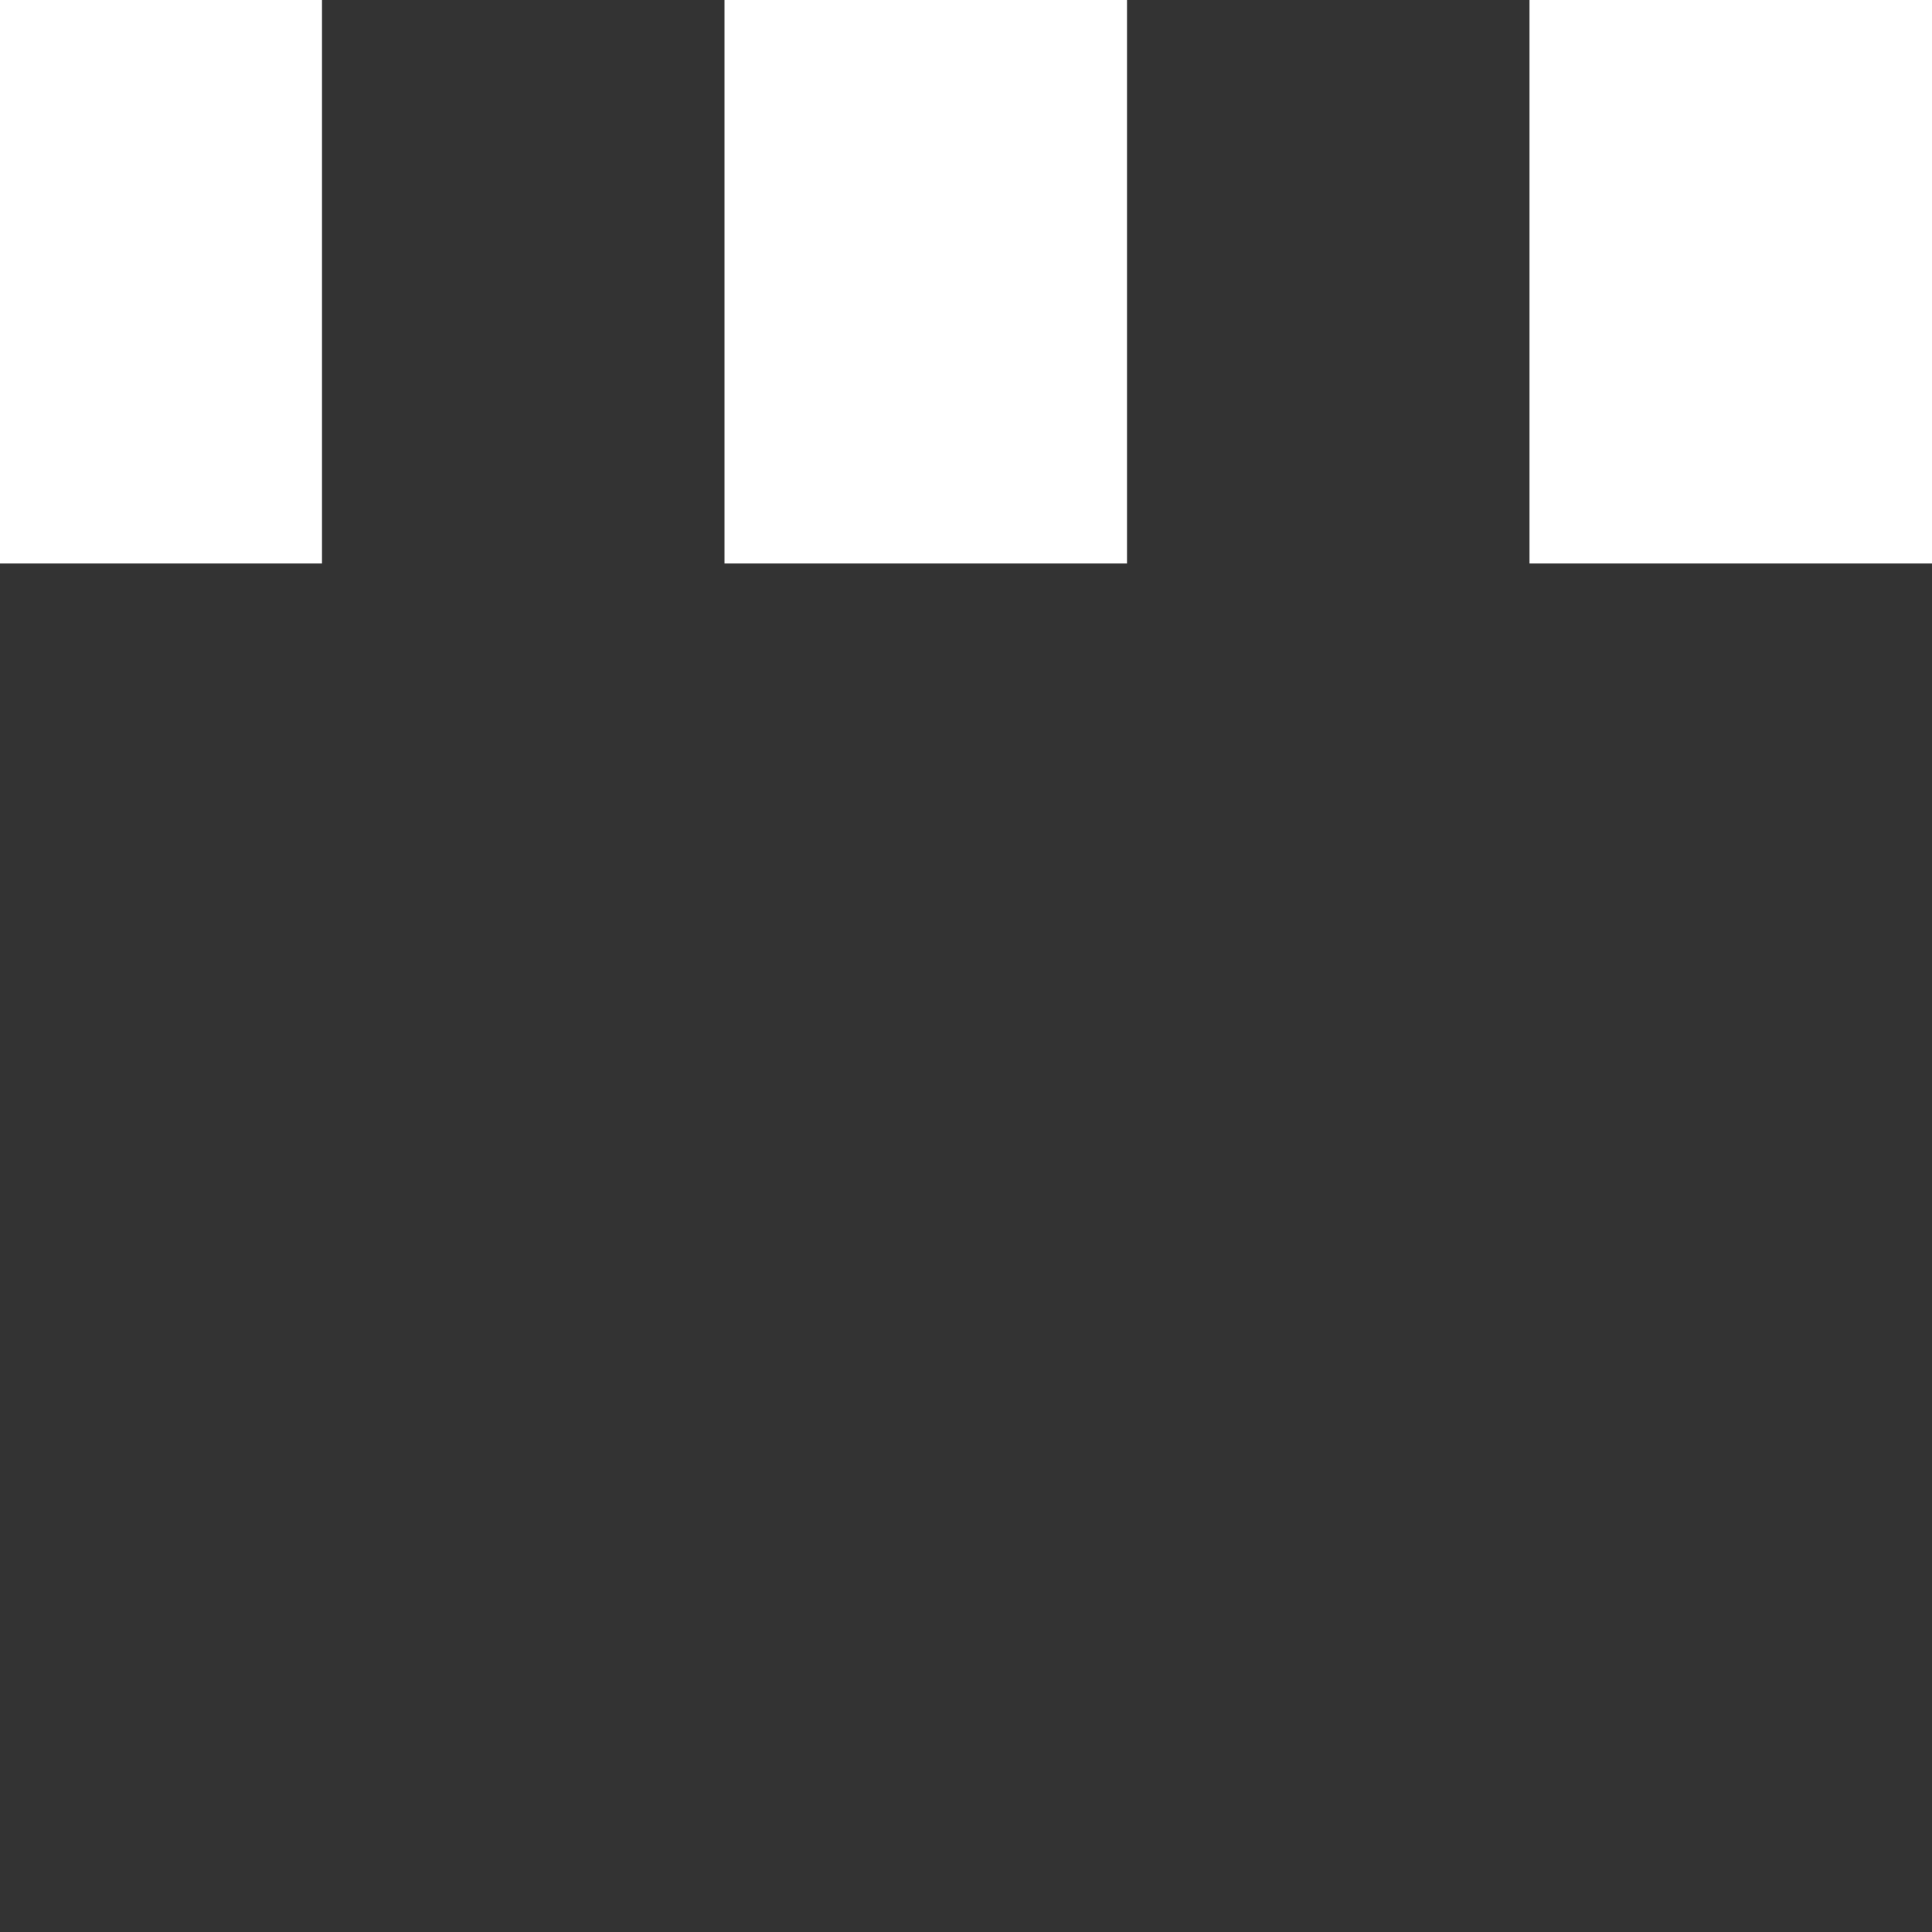 ﻿<svg version="1.1" id="Layer_1" xmlns="http://www.w3.org/2000/svg" xmlns:xlink="http://www.w3.org/1999/xlink" x="0px" y="0px" width="24px" height="24px" viewBox="0 0 24 24" xml:space="preserve">
    <rect x="0" y="0" width="24" height="24" fill="#333333" stroke="none"/>
    <style>
		svg {
        width: 30px;
        height: 30px;
        transform: rotate(180deg);
		}
	</style>
		
	
	<rect x="-1" y="0" width="5" height="7" fill="#fff">
        <animateTransform attributeType="xml" attributeName="transform" type="scale" values="1,1; 1,3; 1,1" begin="0s" dur="0.6s" repeatCount="indefinite"></animateTransform>       
    </rect>

    <rect x="9" y="0" width="5" height="7" fill="#fff">
        <animateTransform attributeType="xml" attributeName="transform" type="scale" values="1,1; 1,3; 1,1" begin="0.2s" dur="0.6s" repeatCount="indefinite"></animateTransform>       
    </rect>

    <rect x="19" y="0" width="5" height="7" fill="#fff">
        <animateTransform attributeType="xml" attributeName="transform" type="scale" values="1,1; 1,3; 1,1" begin="0.4s" dur="0.6s" repeatCount="indefinite"></animateTransform>       
    </rect>
</svg>